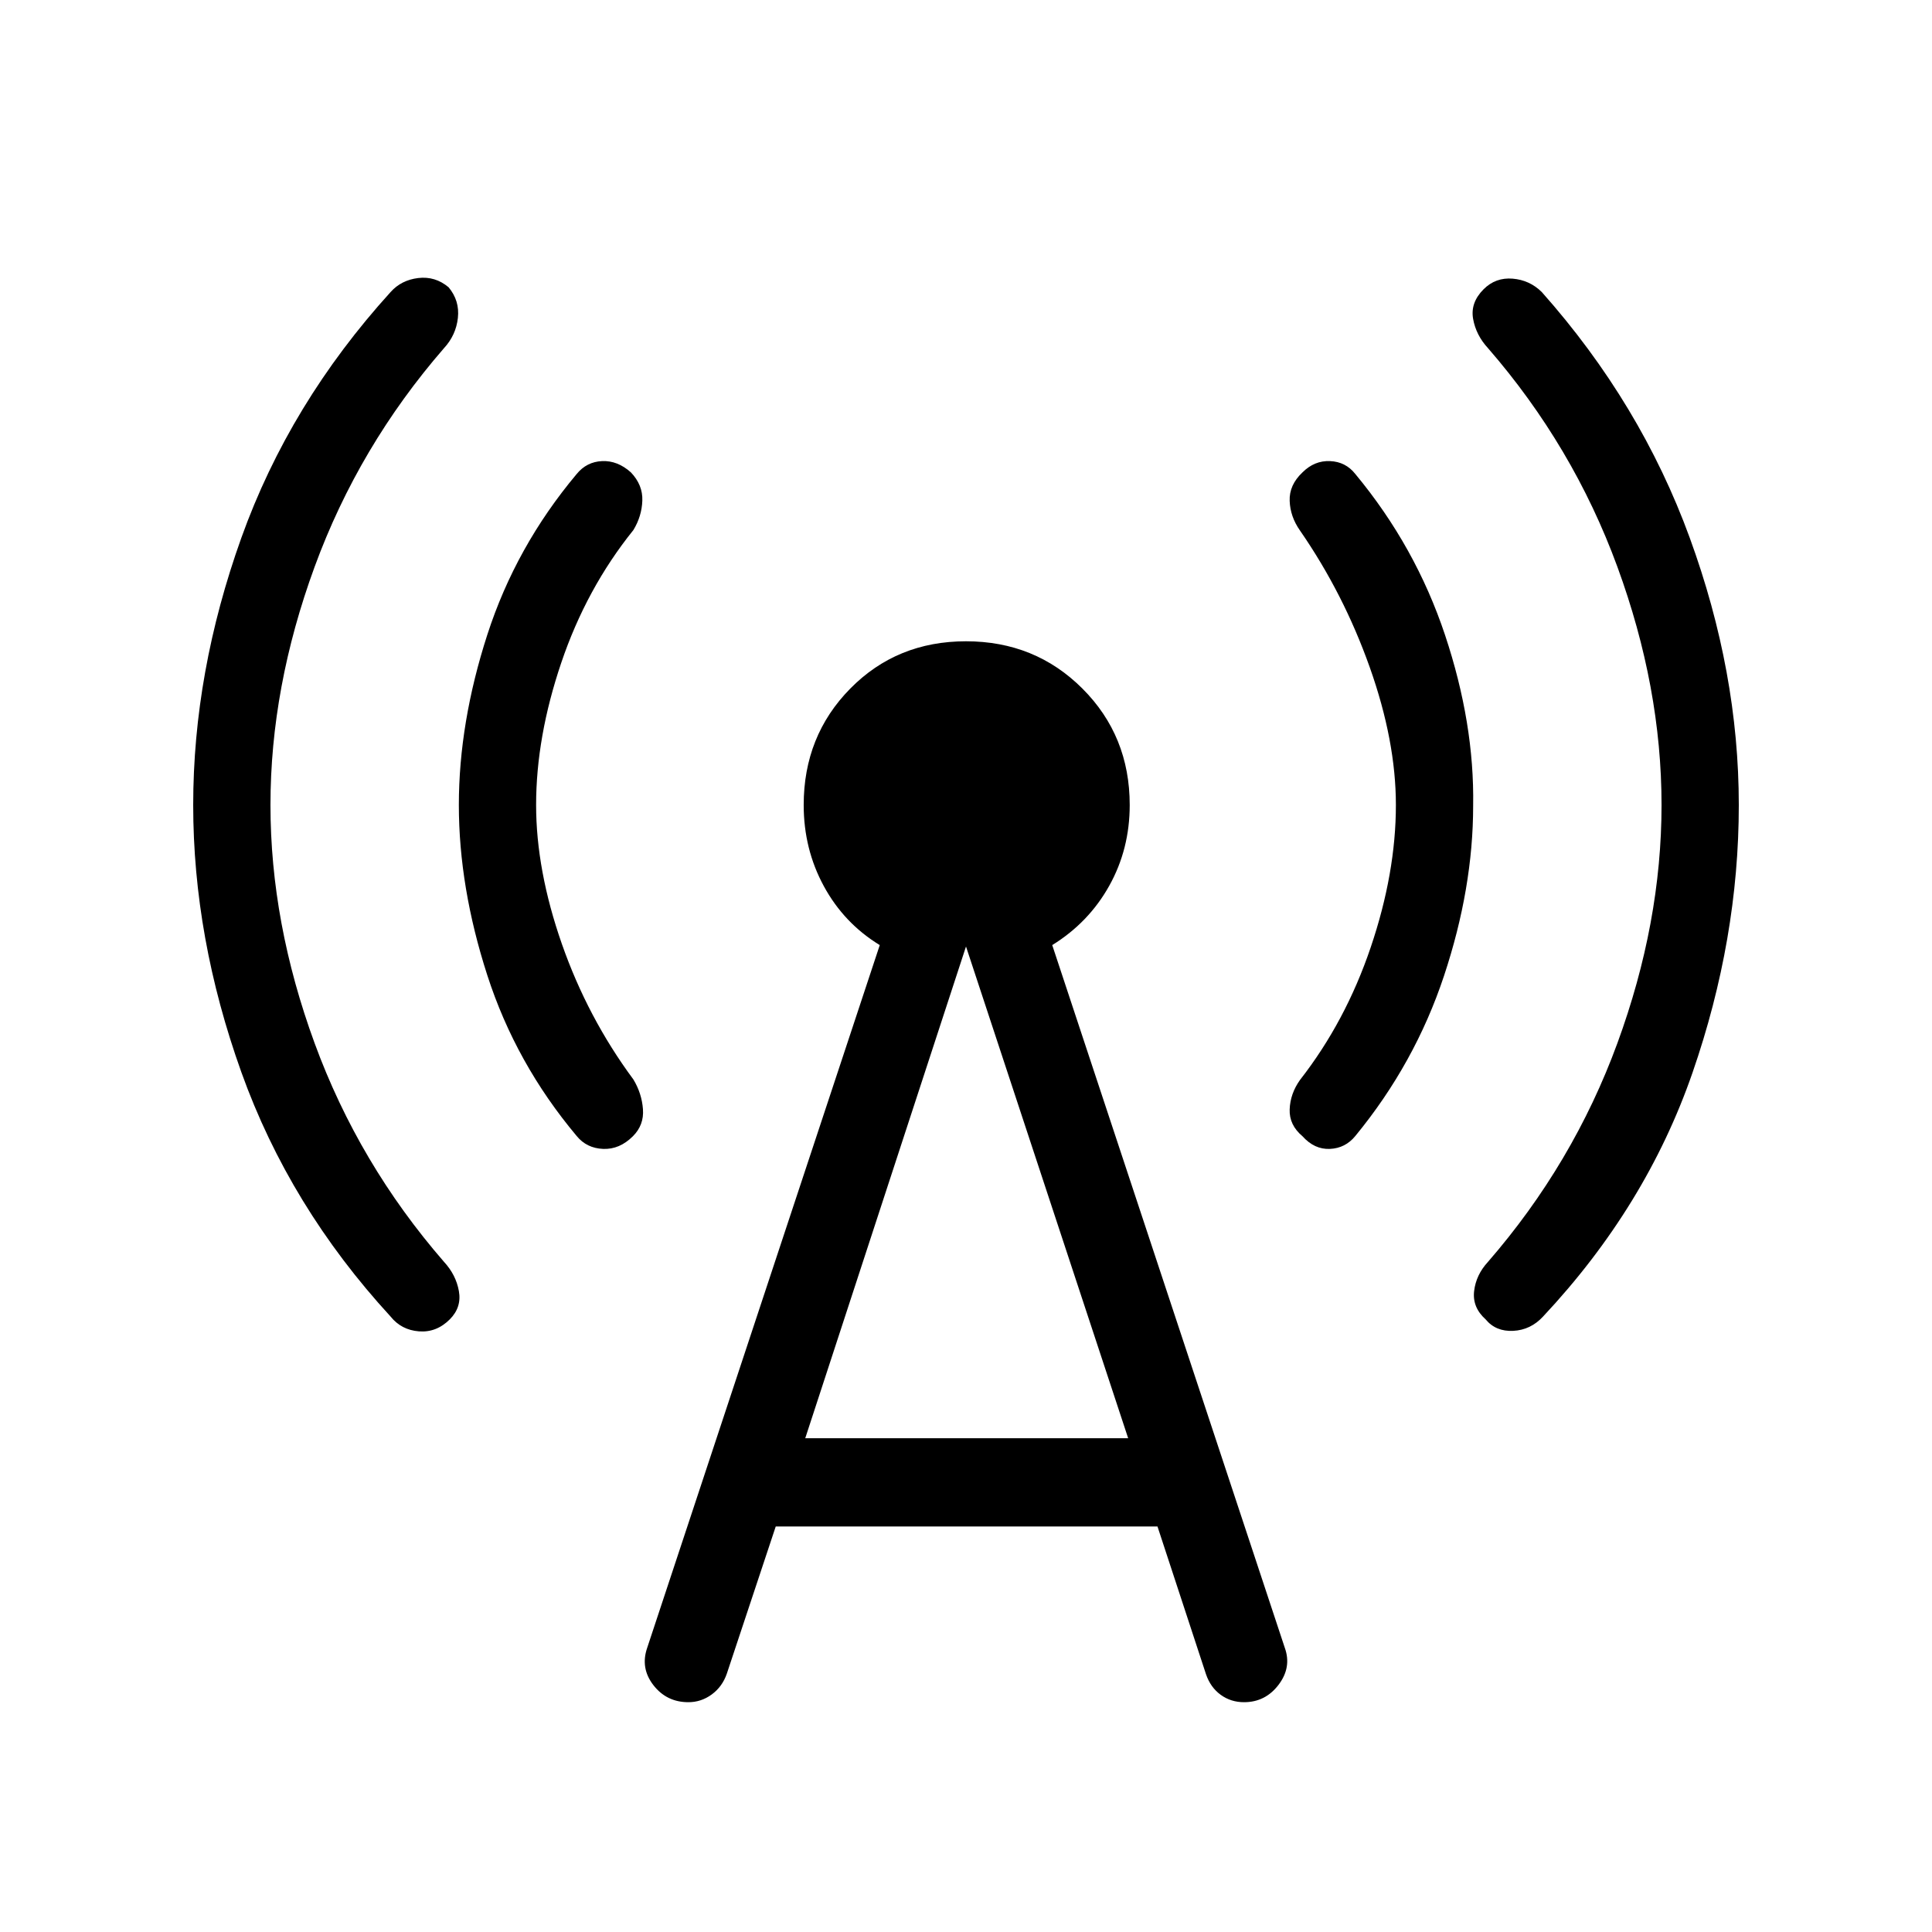 <svg xmlns="http://www.w3.org/2000/svg" height="48" viewBox="0 -960 960 960" width="48"><path d="M134.39-560q0 58.46 21.94 118.35 21.94 59.88 64.29 108.65 5.96 6.46 7.4 14.54 1.44 8.07-4.52 14.04-6.65 6.65-15.36 5.96-8.72-.69-14.06-7.35-50.23-54.65-74.16-121.44Q96-494.04 96-560t23.92-132.75q23.93-66.79 74.16-122.13 5.34-5.97 13.75-6.97 8.4-1 15.06 4.58 5.57 6.66 4.63 15.23-.94 8.58-6.9 15.04-42.35 48.77-64.29 108.65-21.94 59.89-21.94 118.35Zm132 0q0 32.42 12.8 69.04 12.81 36.61 35.54 67.34 4.16 6.89 4.75 14.75.6 7.87-4.98 13.45-6.65 6.65-14.83 6.3-8.17-.34-13.13-6.42-30.23-36.04-44.39-79.83Q228-519.15 228-560q0-40.85 14.15-84.63 14.16-43.79 44.39-79.83 4.96-6.08 12.63-6.42 7.68-.35 14.33 5.61 5.96 6.27 5.67 14.04-.28 7.77-4.44 14.61-23.34 29-35.84 65.93-12.5 36.92-12.5 70.69Zm119.07 358.5-24.31 73.15q-2.23 6.46-7.48 10.31-5.25 3.85-11.63 3.85-10.81 0-17.39-8.5-6.57-8.5-3.03-18.62l115.53-349.08q-17.76-10.84-27.78-29.26-10.02-18.43-10.02-40.35 0-34.35 23.15-57.85t57.5-23.5q34.35 0 57.85 23.5t23.5 57.85q0 21.92-10.18 40.15-10.17 18.23-28.32 29.46l115.53 349.08q3.54 9.73-3.03 18.42-6.58 8.7-17.2 8.7-6.57 0-11.63-3.7-5.06-3.69-7.29-10.27l-24.08-73.34H385.46Zm14.66-43.85h160.46L480-489.69l-79.88 244.34ZM693.61-560q0-31.85-13-68.46-13-36.62-34.65-67.92-4.85-6.89-5.13-14.75-.29-7.87 6.36-14.14 5.96-5.96 13.73-5.61 7.77.34 12.54 6.42 29.92 36.04 44.58 80.02 14.65 43.98 13.96 84.82 0 40.85-14.46 84.45-14.46 43.59-44.08 79.63-4.96 6.08-12.63 6.42-7.68.35-13.64-6.3-6.65-5.58-6.36-13.35.28-7.77 5.13-14.61 22.65-29 35.15-65.93 12.5-36.92 12.5-70.69Zm132 0q0-58.46-21.94-118.35-21.94-59.88-64.29-108.65-5.96-6.46-7.4-14.54-1.44-8.07 5.21-14.73 5.96-5.96 14.42-5.27 8.47.69 14.5 6.66 49.16 55.34 73.52 122.13Q864-625.96 864-560q0 66.58-23.02 133.06t-74.25 121.13q-6.15 6.66-14.81 7.1-8.65.44-13.73-5.71-6.65-5.97-5.71-14.04.94-8.08 6.9-14.54 42.35-48.77 64.29-108.65 21.94-59.89 21.94-118.35Z"/></svg>